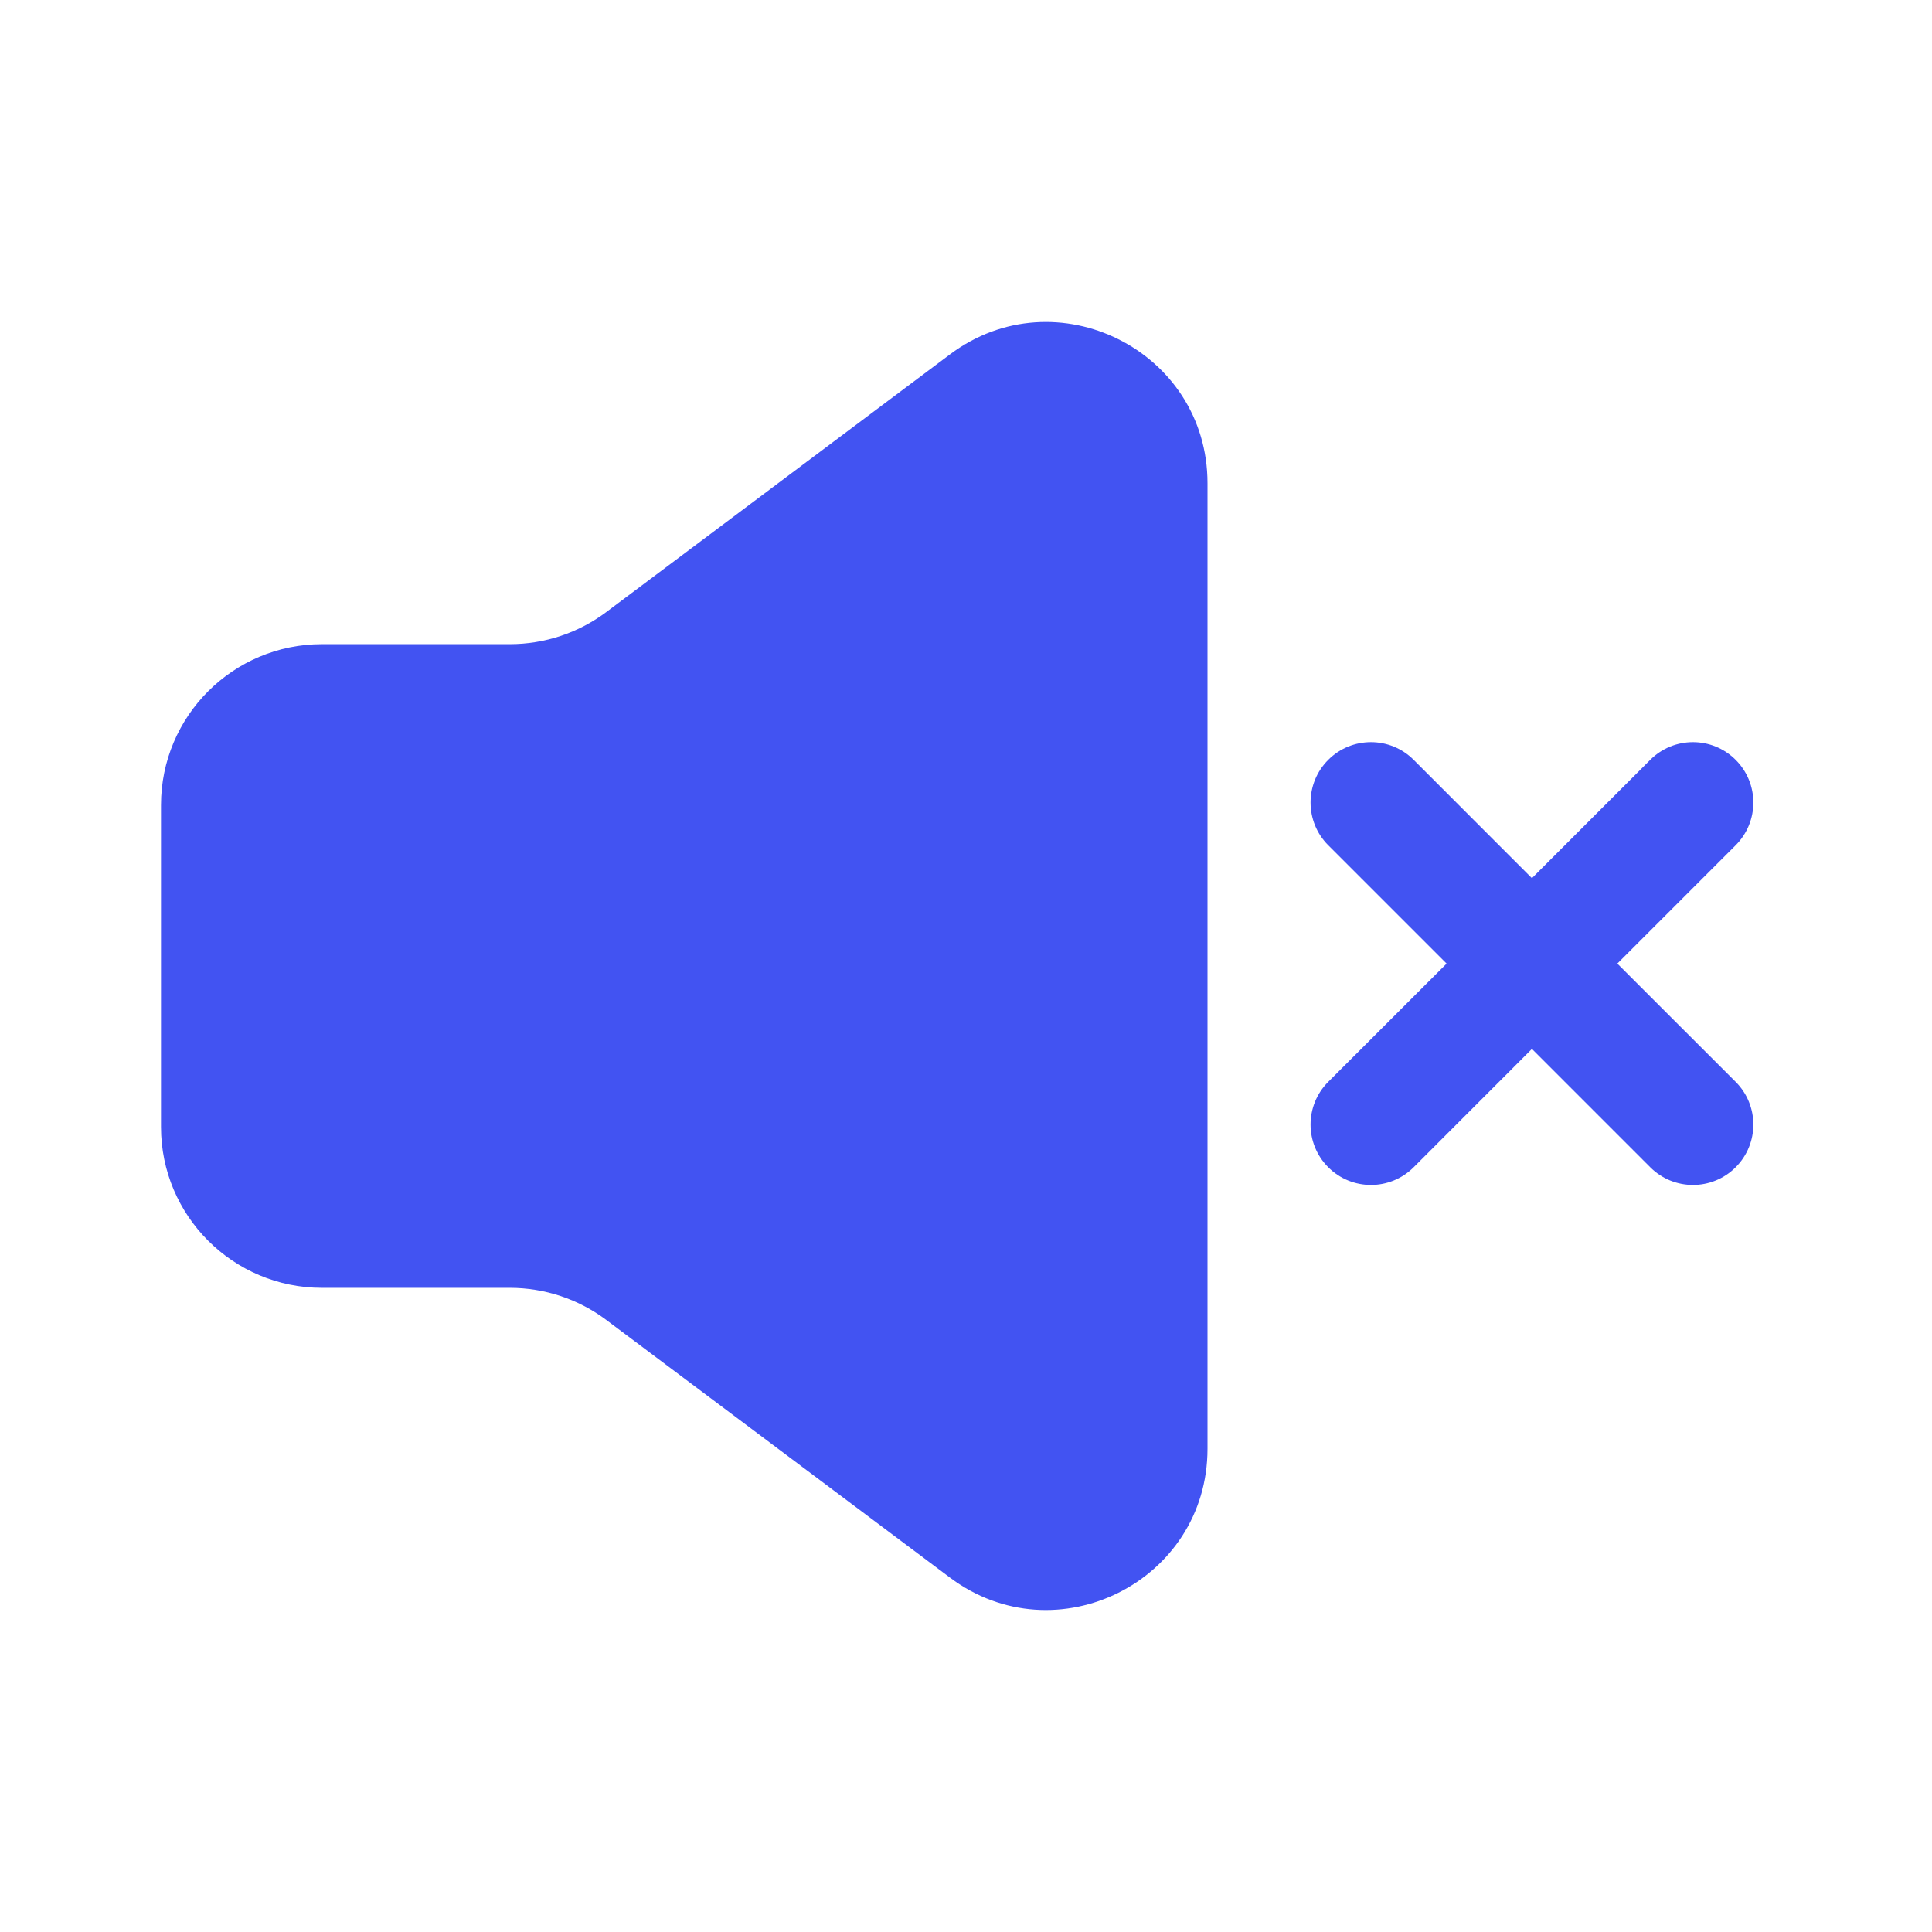 <svg width="24" height="24" viewBox="0 0 24 24" fill="none" xmlns="http://www.w3.org/2000/svg">
<path fill-rule="evenodd" clip-rule="evenodd" d="M7.533 7.602L11.8 4.403C13.118 3.415 15 4.355 15 6.003V17.997C15 19.645 13.118 20.585 11.8 19.597L7.533 16.398C7.187 16.138 6.766 15.998 6.334 15.998H4C2.895 15.998 2 15.103 2 13.999V10.001C2 8.897 2.895 8.002 4 8.002H6.334C6.766 8.002 7.187 7.862 7.533 7.602ZM17.561 9.439C17.268 9.146 16.793 9.146 16.5 9.439C16.207 9.732 16.207 10.207 16.5 10.5L17.97 11.97L16.5 13.439C16.207 13.732 16.207 14.207 16.5 14.5C16.793 14.793 17.268 14.793 17.561 14.5L19.03 13.03L20.5 14.5C20.793 14.793 21.268 14.793 21.561 14.5C21.854 14.207 21.854 13.732 21.561 13.439L20.091 11.97L21.561 10.5C21.854 10.207 21.854 9.732 21.561 9.439C21.268 9.146 20.793 9.146 20.5 9.439L19.03 10.909L17.561 9.439Z" fill="#4253F2"/>
</svg>
